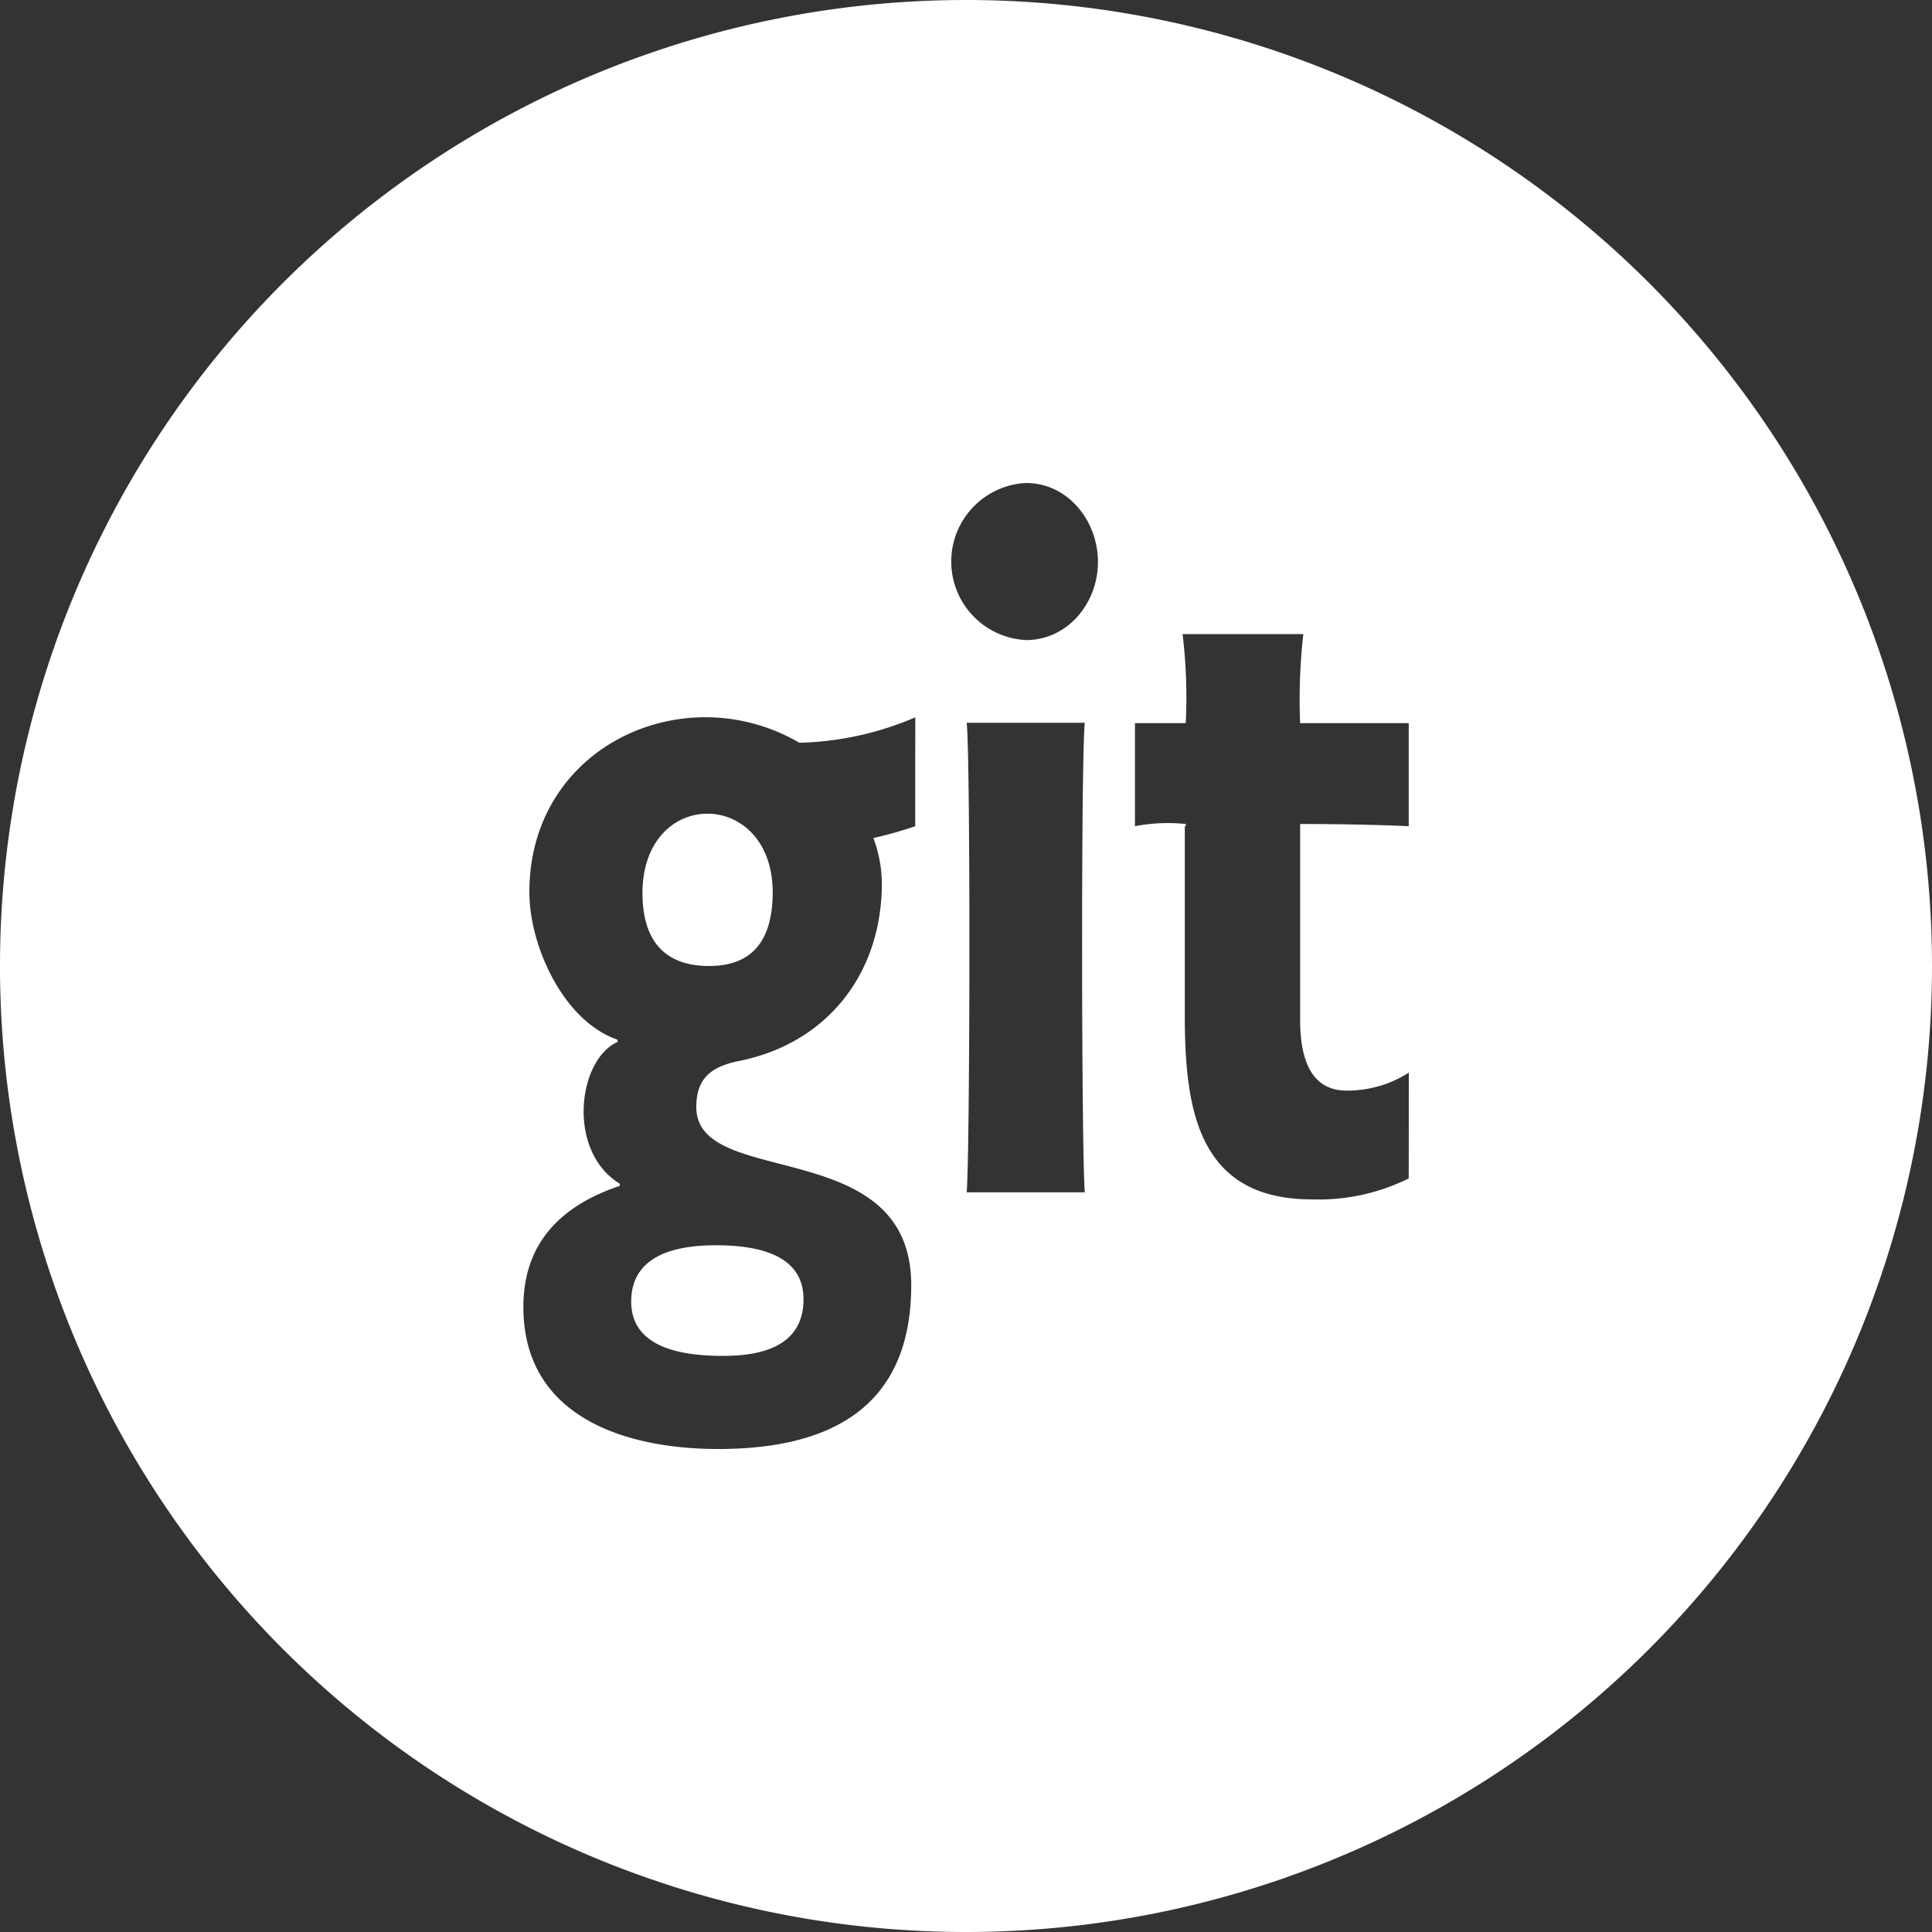 <svg xmlns="http://www.w3.org/2000/svg" fill="none" viewBox="0 0 20 20" class="icon"><rect x="0" y="0" width="20" height="20" fill="#333333" stroke="none"/><g clip-path="url(#git_svg__a)"><path fill="#fff" d="M10 0a10 10 0 1 0 0 20 10 10 0 0 0 0-20m-.526 8.553a4 4 0 0 1-.433.122q.085.226.088.468c0 .942-.574 1.664-1.488 1.842-.275.058-.433.174-.433.476 0 .855 2.225.274 2.225 1.842C9.433 14.582 8.58 15 7.434 15c-.94 0-2.016-.32-2.016-1.47 0-.667.395-1.052.998-1.254v-.022c-.552-.338-.436-1.283-.023-1.468v-.023c-.556-.19-.913-.964-.913-1.529 0-1.516 1.61-2.237 2.795-1.545.413-.01.82-.1 1.2-.263zm1.756 3.79h-1.223c.035-.403.04-4.531 0-4.861h1.223c-.04.326-.035 4.46 0 4.861m-.609-5.717a.814.814 0 0 1 0-1.626c.437 0 .745.395.745.818 0 .424-.313.808-.745.808m3.962 5.573a2.1 2.1 0 0 1-1.003.217c-1.184 0-1.315-.941-1.315-1.912V8.553h.01V8.53a1.8 1.8 0 0 0-.526.023V7.486h.526a5.5 5.5 0 0 0-.033-.922h1.25a6 6 0 0 0-.033.922h1.124v1.067s-.425-.023-1.124-.023v2.028c0 .33.073.732.48.732.229.001.453-.063.645-.186zm-8.049 1.273c0 .503.573.564.954.564.401 0 .83-.102.83-.587 0-.486-.526-.558-.907-.558-.382 0-.875.084-.877.581m.117-4.226c0 .463.204.754.69.754.485 0 .658-.312.658-.766-.004-1.076-1.348-1.09-1.348.012"></path></g><defs><clipPath id="git_svg__a"><path fill="#000" d="M0 0h20v20H0z"></path></clipPath></defs></svg>